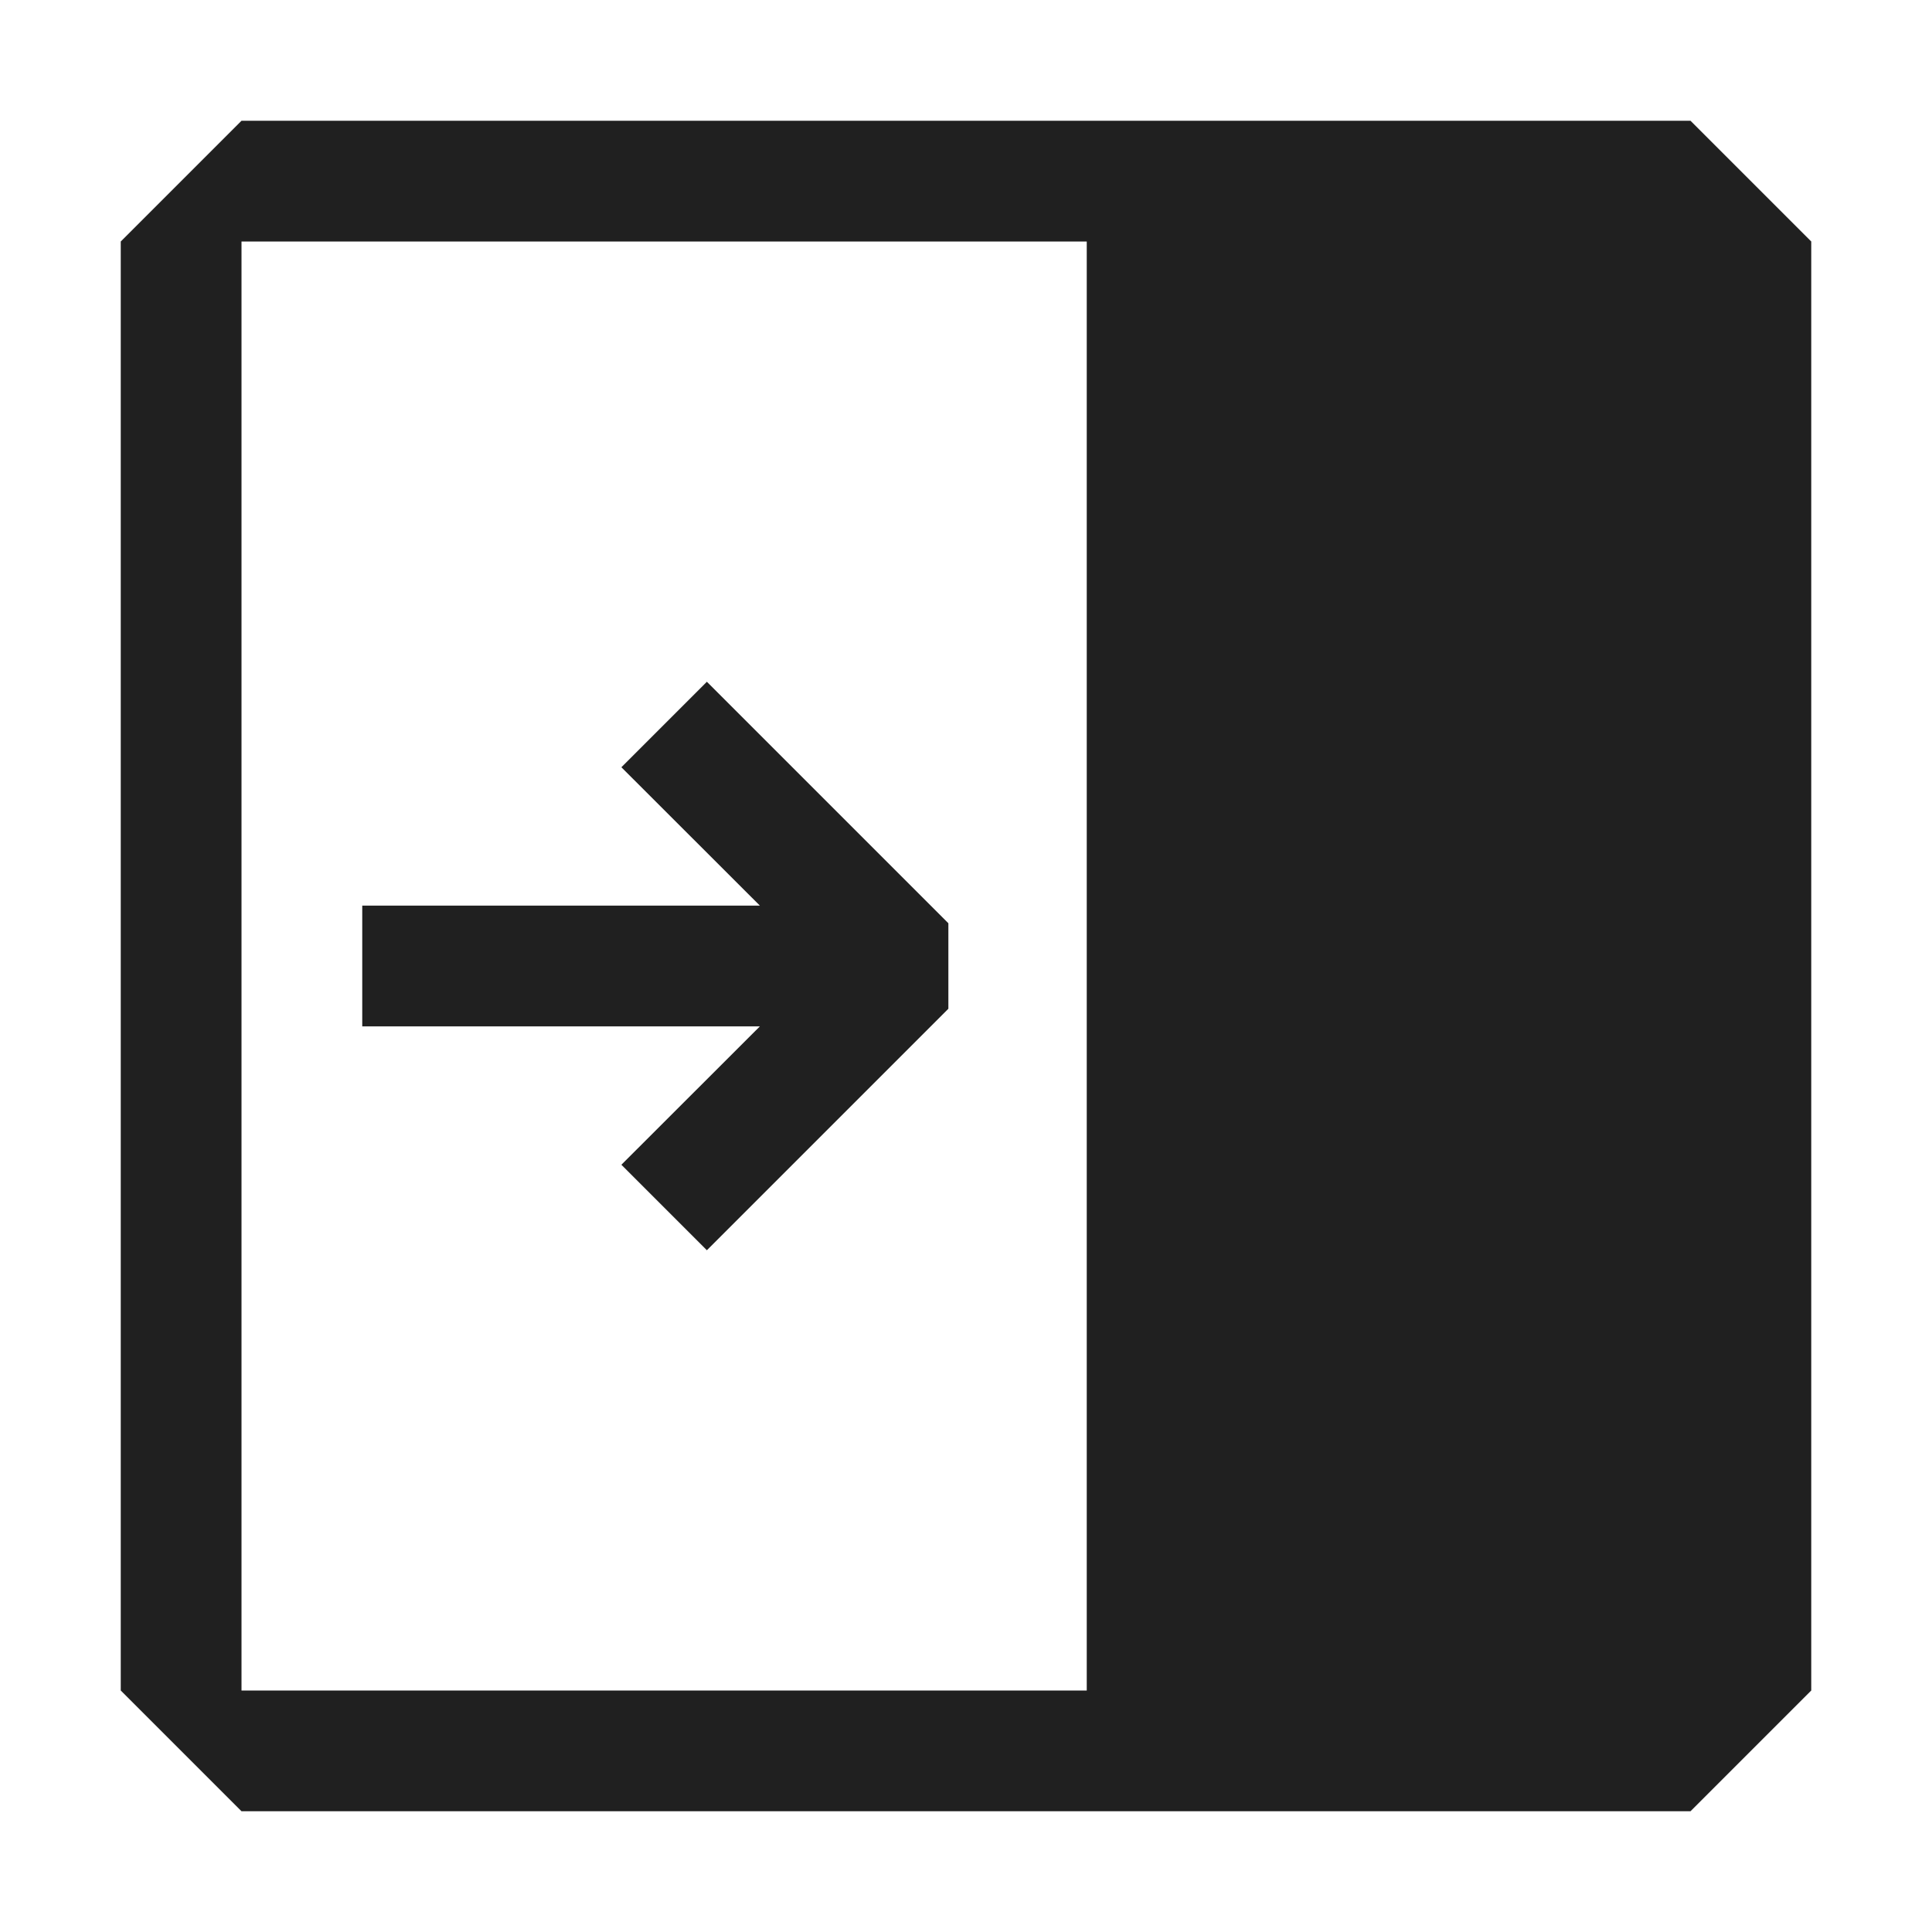 <svg width="16" height="16" viewBox="0 0 16 16" fill="none" xmlns="http://www.w3.org/2000/svg">
<path d="M15 2V14L14 15H2L1 14V2L2 1H14L15 2ZM2 14H9V2H2V14Z" fill="#202020"/>
<path d="M3 7.5H6.293L5.146 6.354L5.854 5.646L7.854 7.646V8.354L5.854 10.354L5.146 9.646L6.293 8.5H3V7.5Z" fill="#202020"/>
</svg>
